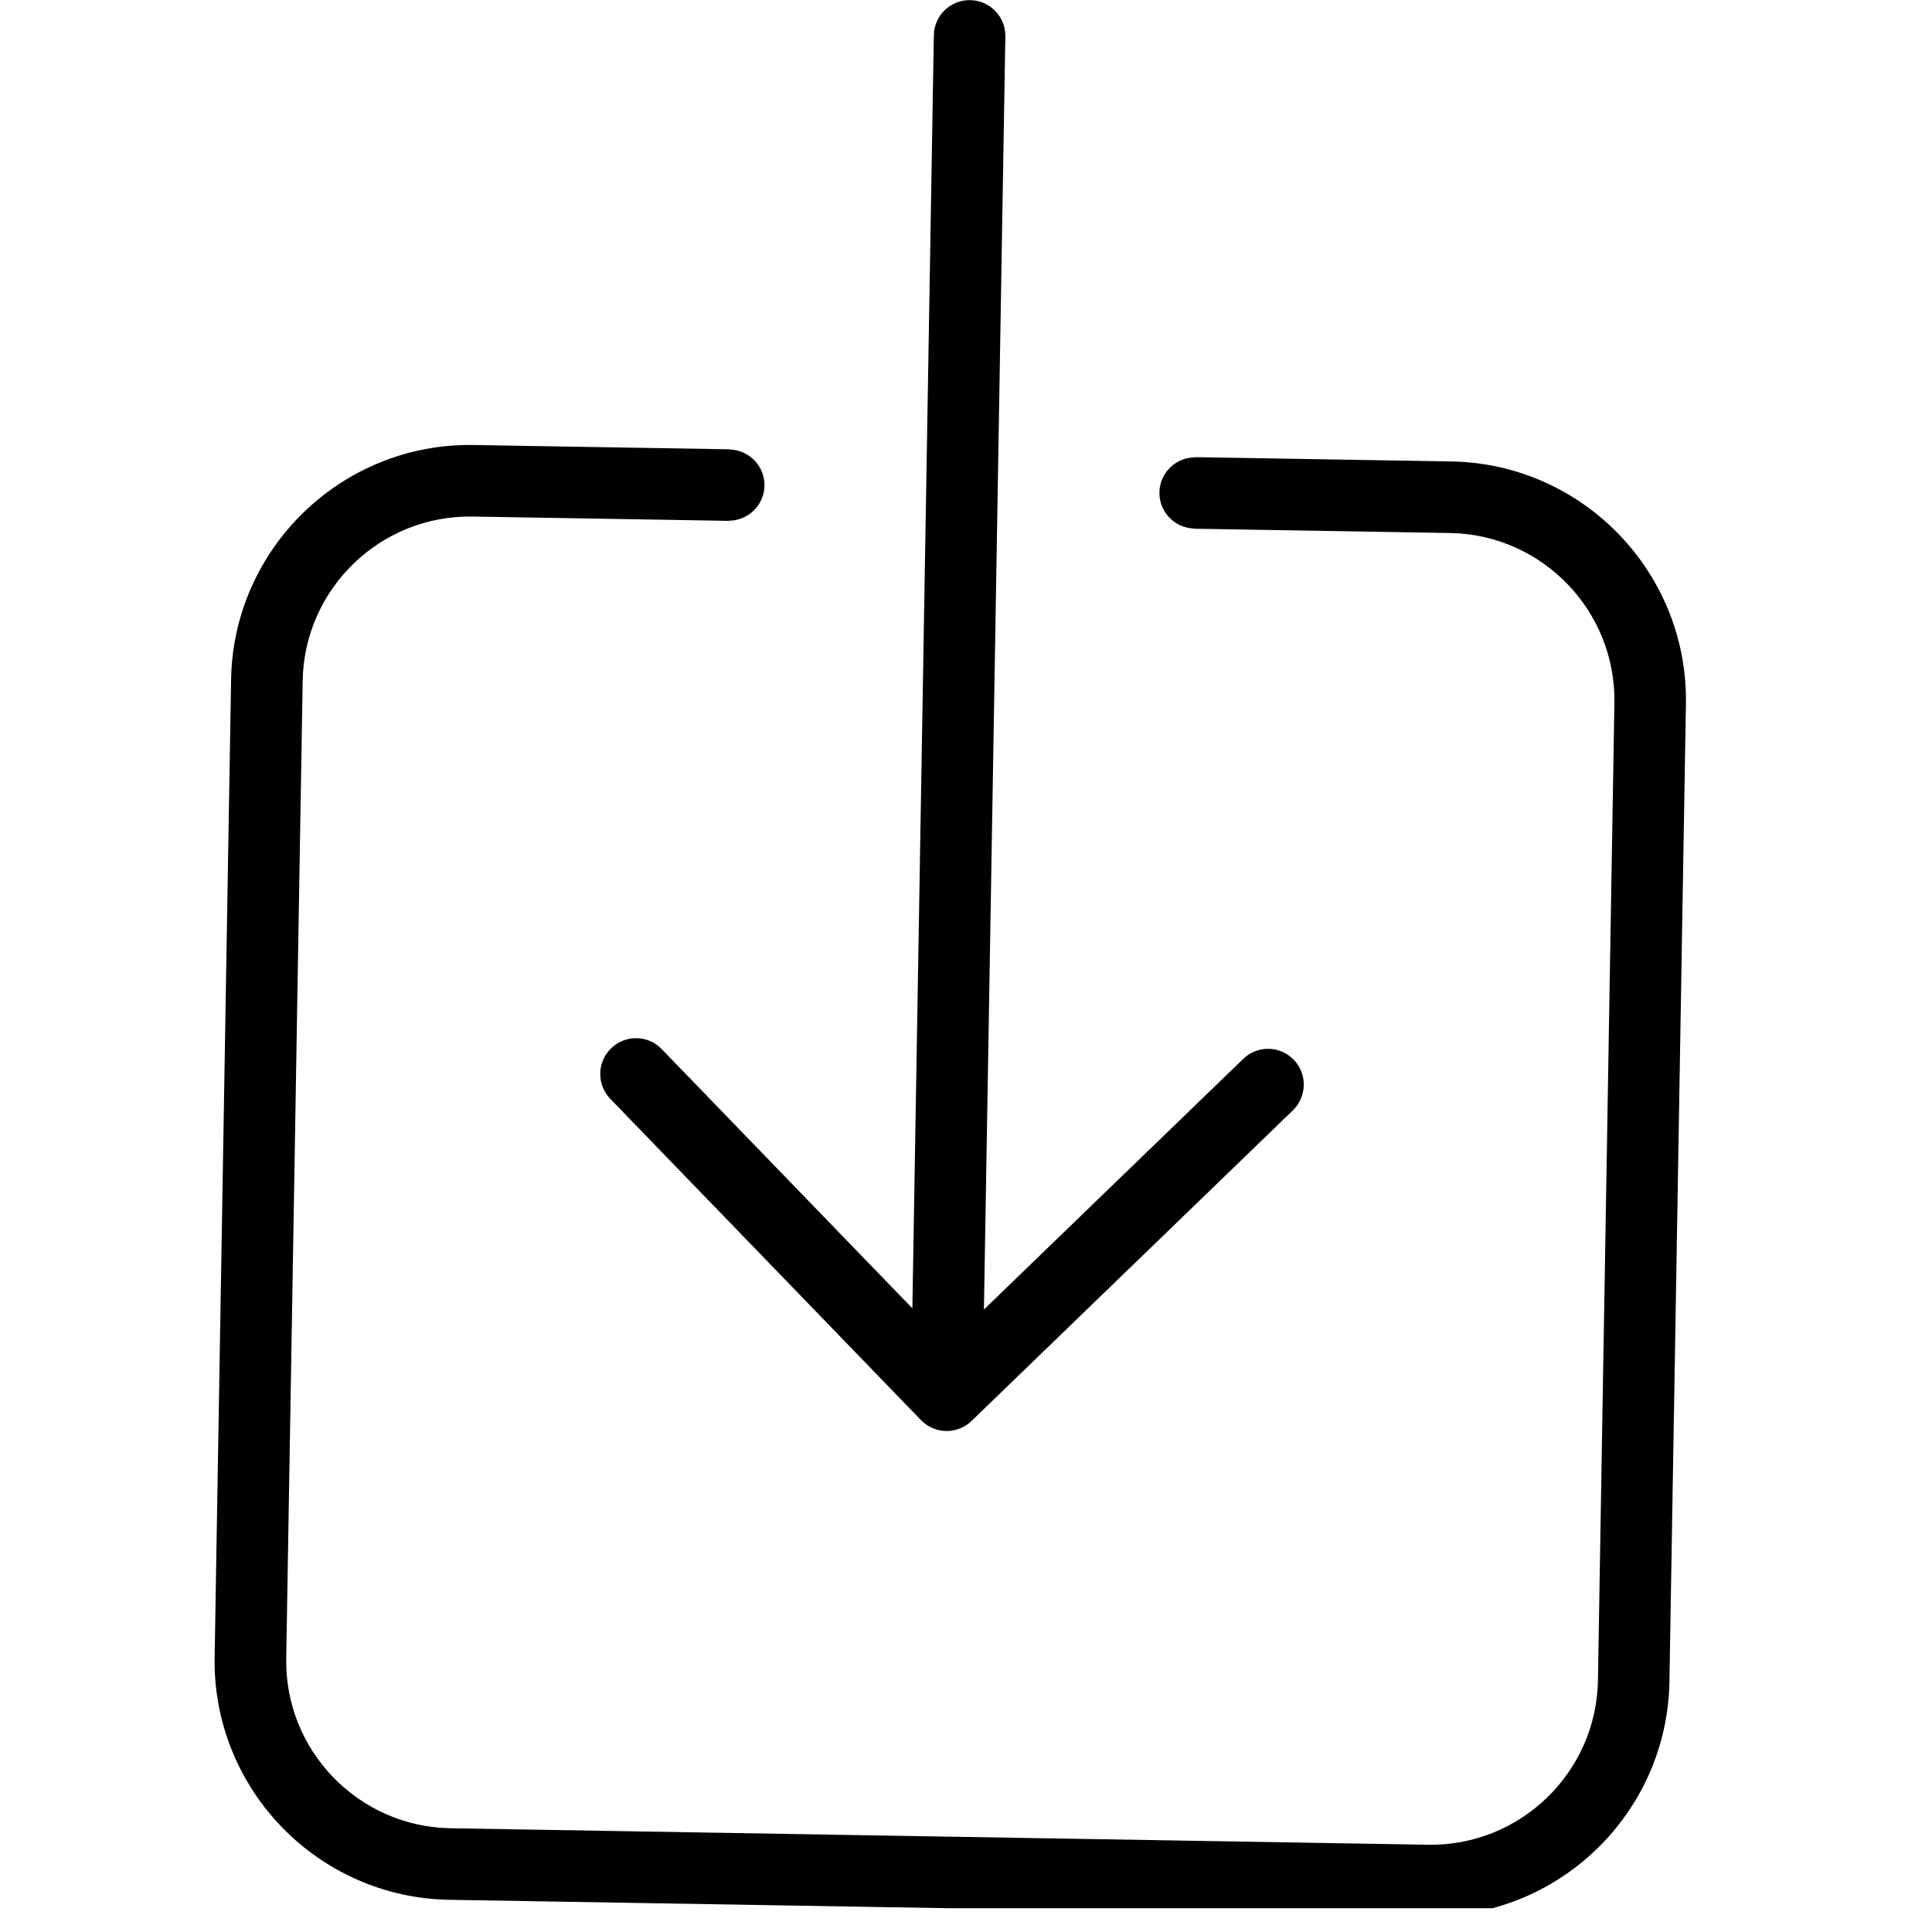 <svg width="54" height="54" viewBox="0 0 54 54" fill="none" xmlns="http://www.w3.org/2000/svg">
<g clip-path="url(#clip0)">
<path d="M36.161 29.621C35.775 29.222 35.145 29.211 34.747 29.598L27.501 36.602L28.1 1.021C28.11 0.468 27.67 0.013 27.117 0.004C26.564 -0.006 26.11 0.434 26.101 0.987L25.501 36.568L18.496 29.324C18.112 28.924 17.48 28.914 17.082 29.3C16.685 29.682 16.674 30.314 17.058 30.713L25.741 39.692C25.832 39.787 25.942 39.861 26.062 39.914C26.184 39.967 26.312 39.996 26.443 39.998C26.574 40 26.704 39.975 26.828 39.927C26.95 39.878 27.062 39.807 27.155 39.716L36.137 31.034C36.533 30.649 36.544 30.017 36.161 29.621Z" fill="black"/>
<path d="M40.566 12.898L37.547 12.847L35.402 12.811L33.423 12.778L33.402 12.777L33.402 12.783C32.861 12.784 32.415 13.216 32.406 13.761C32.397 14.306 32.828 14.752 33.368 14.773L33.368 14.777L33.389 14.778L35.368 14.811L37.514 14.847L40.532 14.898C43.105 14.941 45.166 17.071 45.123 19.646L44.663 46.97C44.619 49.545 42.487 51.604 39.914 51.561L12.59 51.1C10.017 51.057 7.956 48.927 8 46.352L8.46 19.028C8.503 16.454 10.634 14.394 13.208 14.438L16.226 14.488L18.371 14.524L20.35 14.558L20.371 14.558L20.371 14.554C20.913 14.551 21.358 14.12 21.367 13.575C21.376 13.031 20.946 12.586 20.405 12.563L20.405 12.559L20.384 12.558L18.405 12.525L16.258 12.489L13.241 12.438C9.563 12.376 6.521 15.317 6.459 18.994L5.999 46.319C5.937 49.996 8.878 53.038 12.556 53.1L39.88 53.56C43.557 53.622 46.599 50.681 46.661 47.004L47.122 19.68C47.185 16.002 44.242 12.96 40.566 12.898Z" fill="black"/>
</g>
<defs>
<clipPath id="clip0">
<rect width="53.334" height="53.334" fill="white"/>
</clipPath>
</defs>
</svg>
